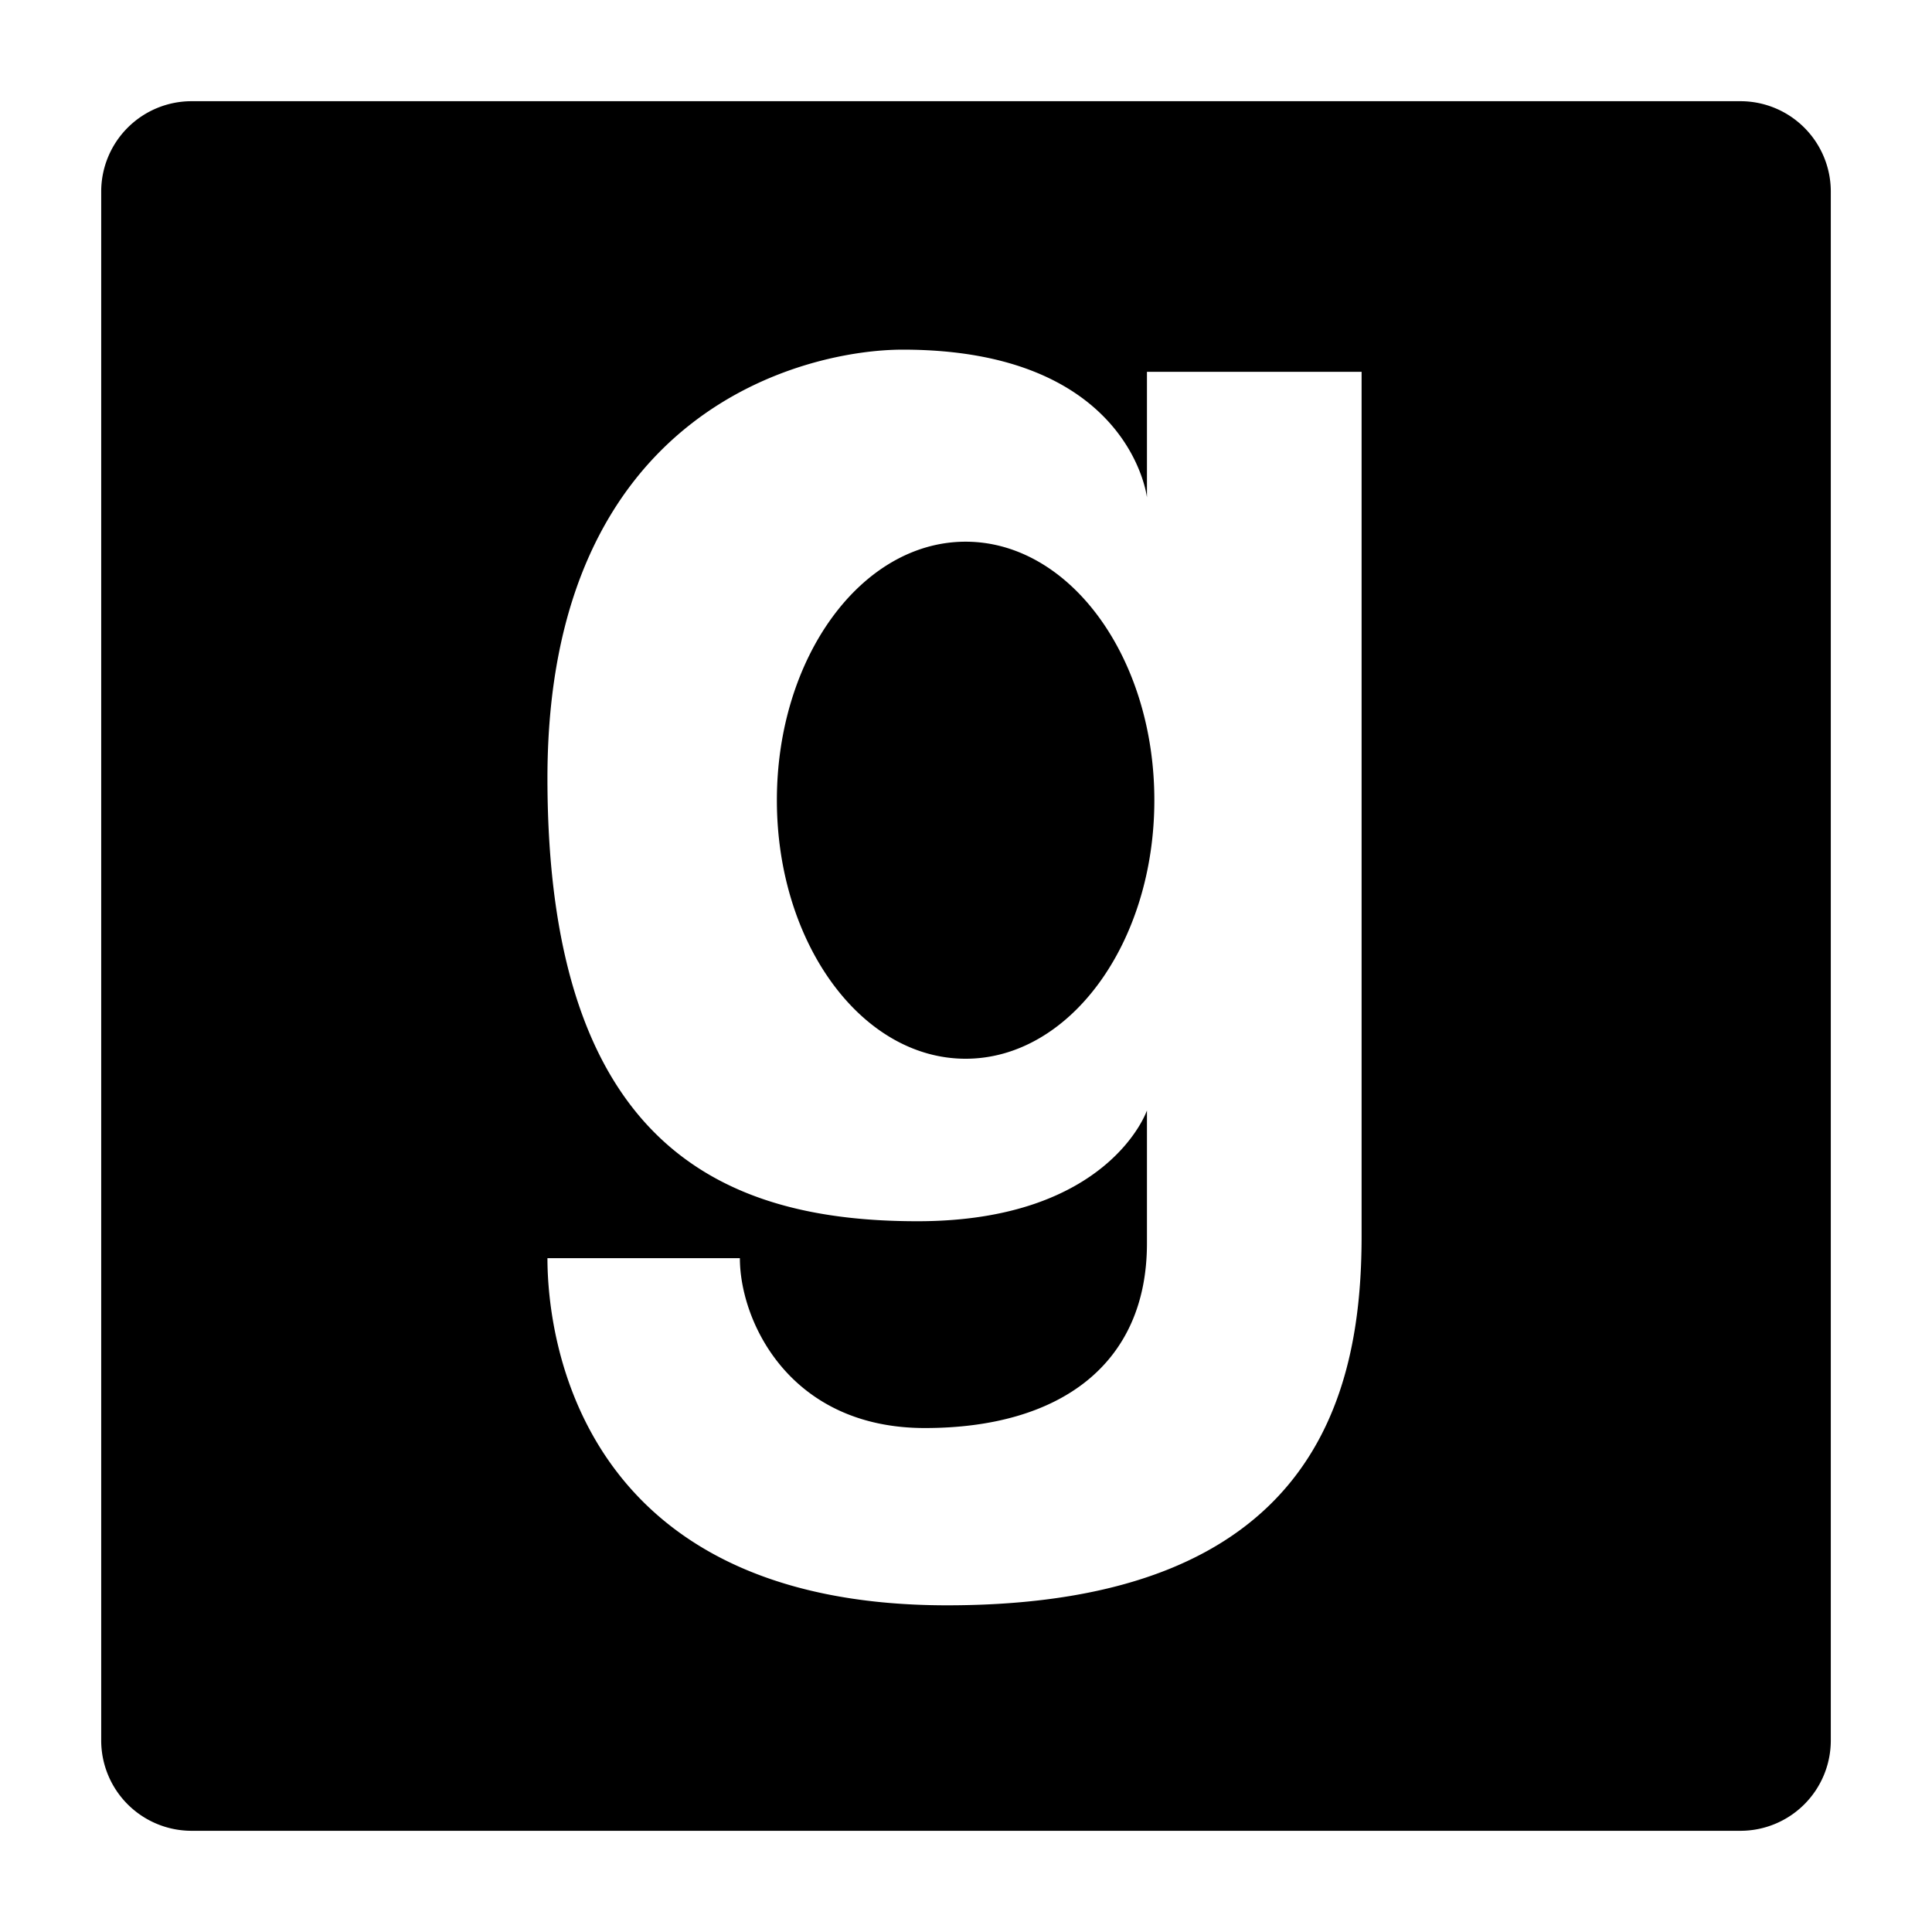 <svg xmlns="http://www.w3.org/2000/svg" width="99.96" height="99.96" viewBox="0 0 420 420">
<defs>
    <style>
      .cls-1 {
        fill-rule: evenodd;
      }
    </style>
  </defs>
  <path id="gmod" class="cls-1" d="M378.348,398H41.652A19.651,19.651,0,0,1,22,378.348V41.652A19.652,19.652,0,0,1,41.652,22h336.7A19.651,19.651,0,0,1,398,41.652v336.7A19.651,19.651,0,0,1,378.348,398ZM296,80.827H249.336v27.3S245.7,76.01,196.24,76.01c-20.549,0-77.231,12.653-77.231,93.132s38.761,96.344,80.449,96.344S249.336,241.4,249.336,241.4v28.9c0,26.222-18.845,40.143-48.269,40.143s-40.225-23.214-40.225-36.932H119.009c0,17.24,6.864,75.47,86.885,75.47S296,302.992,296,268.7V80.827ZM209.916,230.16c-22.659,0-41.029-25.162-41.029-56.2s18.37-56.2,41.029-56.2,41.029,25.162,41.029,56.2S232.576,230.16,209.916,230.16Z"/>
</svg>
